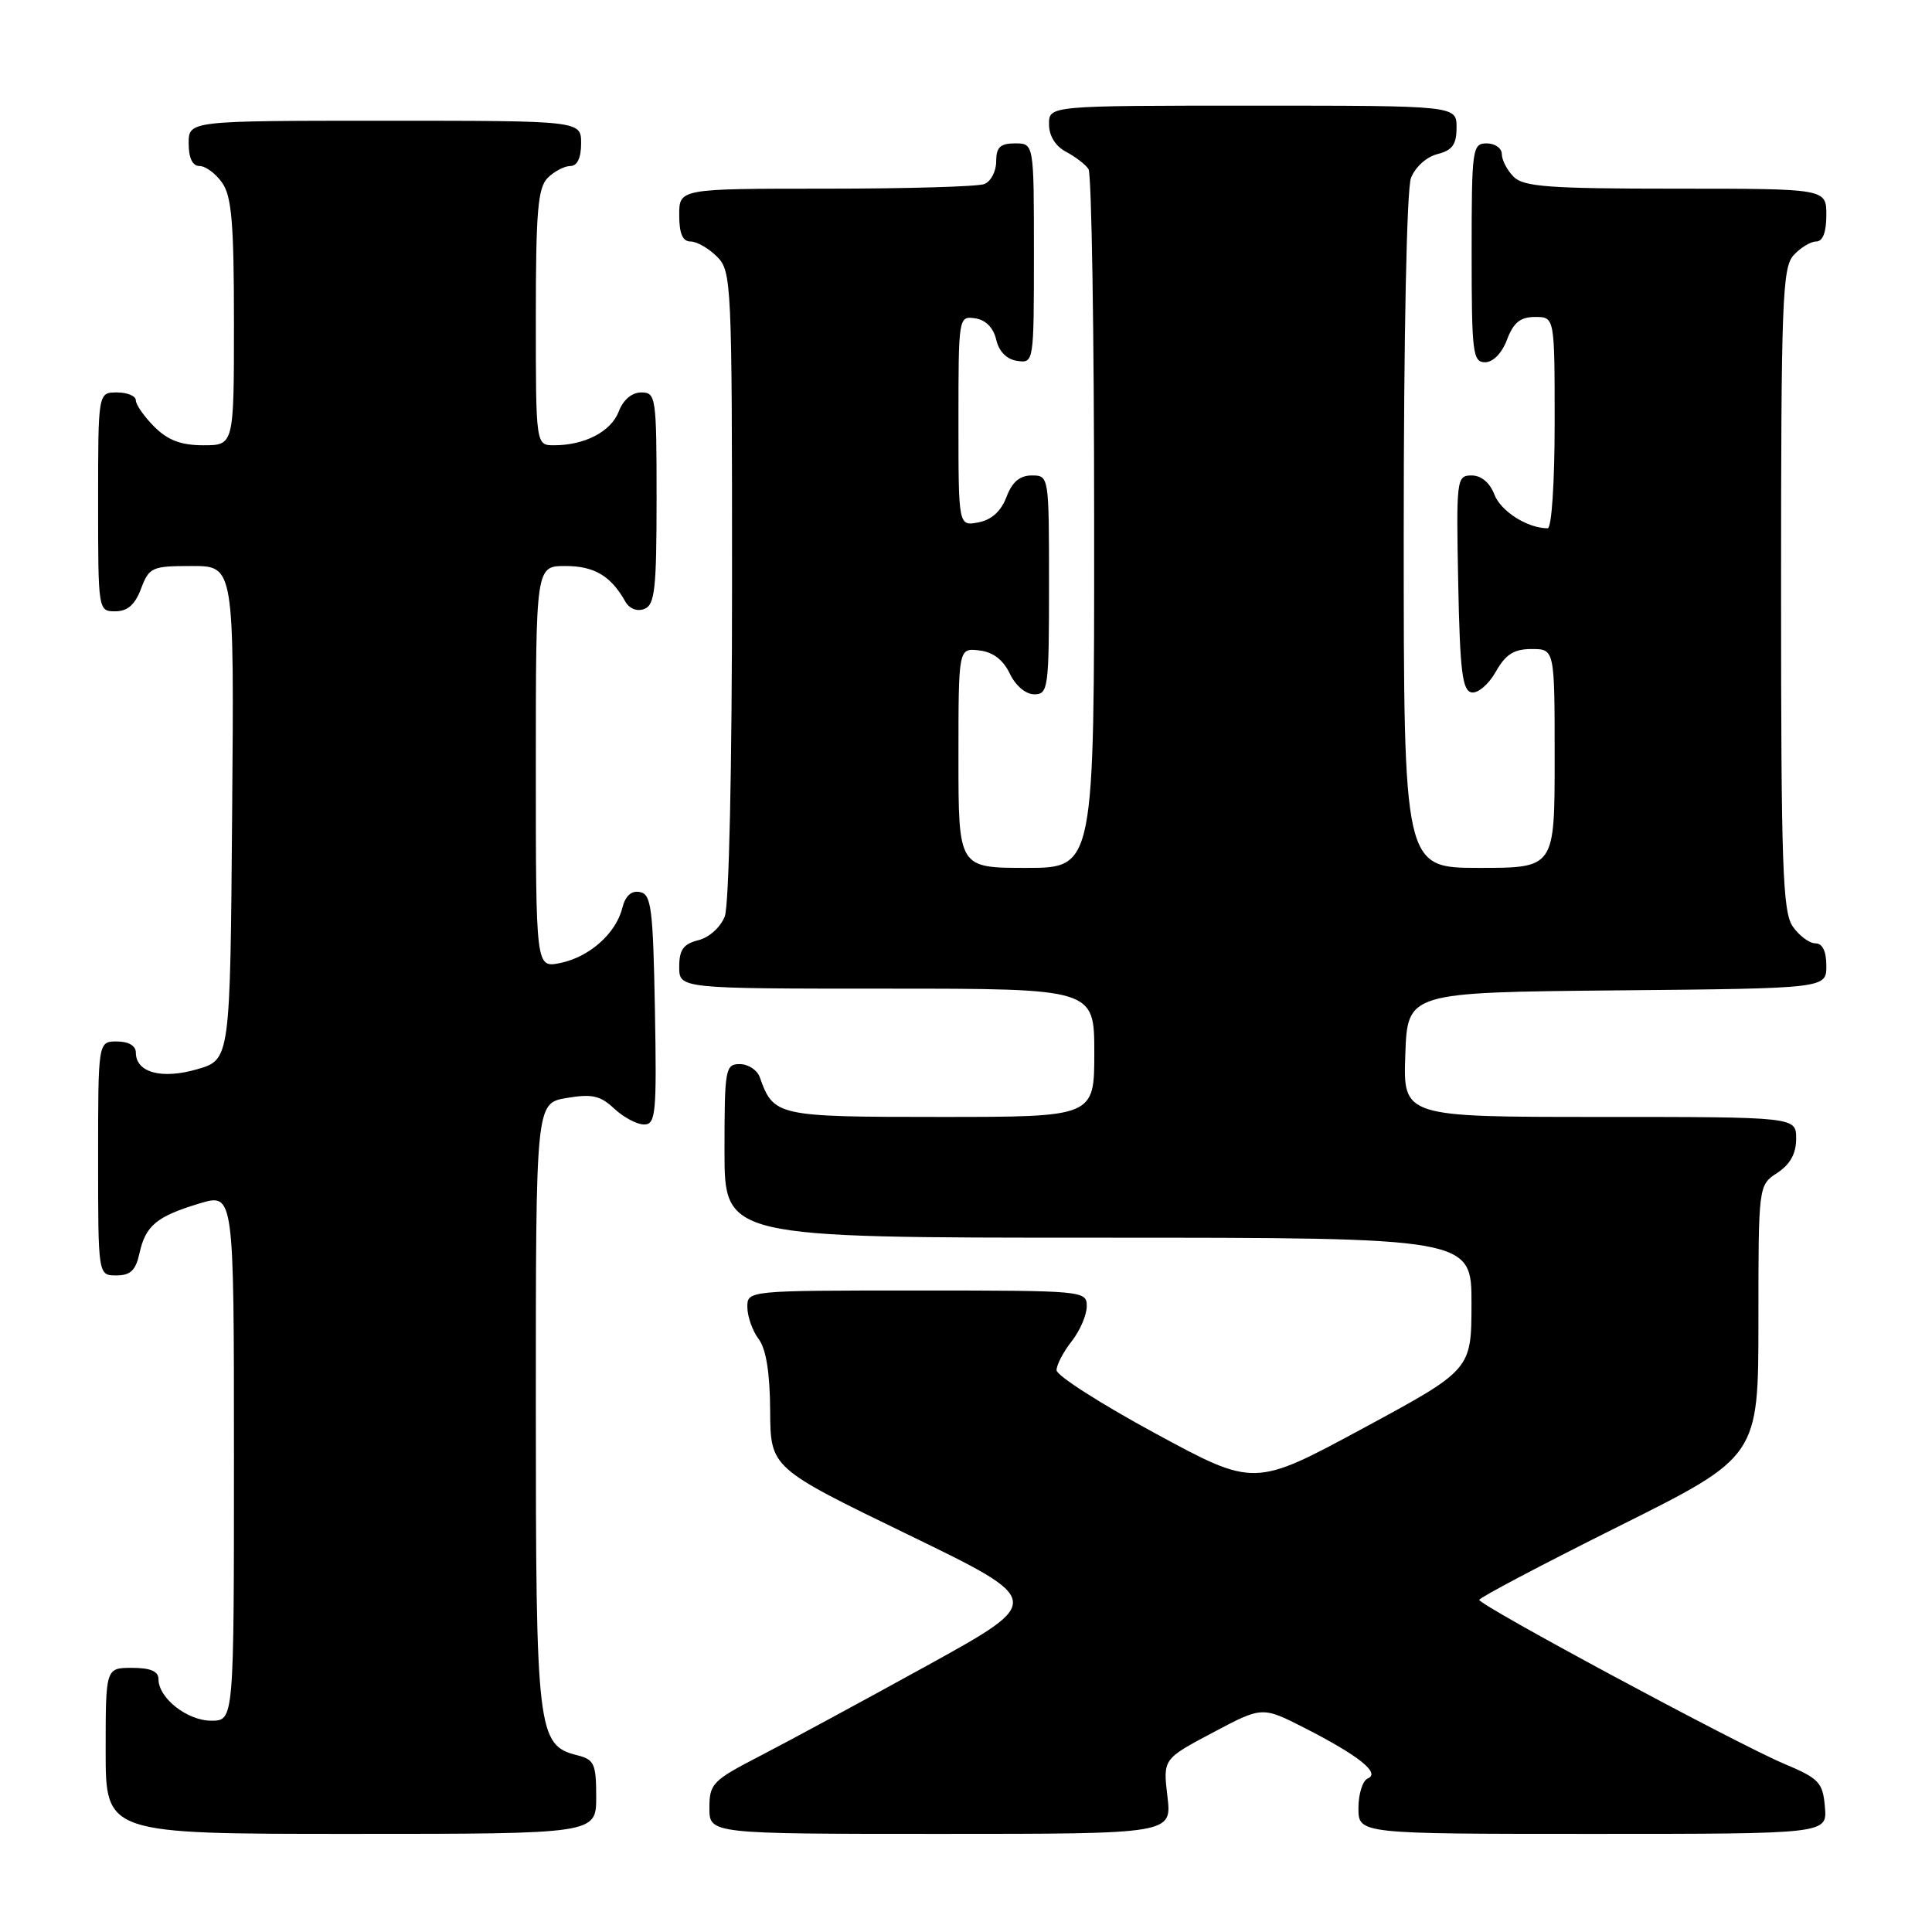 <?xml version="1.0" encoding="UTF-8" standalone="no"?>
<!DOCTYPE svg PUBLIC "-//W3C//DTD SVG 1.1//EN" "http://www.w3.org/Graphics/SVG/1.1/DTD/svg11.dtd" >
<svg xmlns="http://www.w3.org/2000/svg" xmlns:xlink="http://www.w3.org/1999/xlink" version="1.1" viewBox="0 0 256 256">
 <g >
 <path fill="currentColor"
d=" M 79.00 238.11 C 79.00 233.73 78.74 233.15 76.52 232.59 C 71.20 231.26 71.00 229.57 71.00 186.14 C 71.00 146.18 71.00 146.18 75.08 145.49 C 78.44 144.92 79.55 145.17 81.39 146.90 C 82.62 148.05 84.40 149.00 85.34 149.00 C 86.89 149.00 87.03 147.59 86.78 133.76 C 86.53 120.30 86.30 118.49 84.79 118.20 C 83.65 117.98 82.86 118.70 82.45 120.34 C 81.60 123.71 78.06 126.84 74.20 127.61 C 71.00 128.25 71.00 128.25 71.00 101.63 C 71.00 75.00 71.00 75.00 74.93 75.00 C 78.74 75.00 80.96 76.32 82.85 79.70 C 83.39 80.66 84.41 81.06 85.38 80.69 C 86.77 80.15 87.00 78.06 87.00 66.03 C 87.00 52.61 86.91 52.00 84.98 52.00 C 83.73 52.00 82.58 52.97 81.99 54.52 C 80.98 57.17 77.50 59.00 73.43 59.00 C 71.00 59.00 71.00 59.00 71.00 42.07 C 71.00 28.02 71.27 24.88 72.57 23.57 C 73.44 22.71 74.79 22.00 75.57 22.00 C 76.49 22.00 77.00 20.93 77.00 19.00 C 77.00 16.00 77.00 16.00 51.00 16.00 C 25.00 16.00 25.00 16.00 25.00 19.00 C 25.00 20.95 25.51 22.00 26.44 22.00 C 27.24 22.00 28.59 23.00 29.44 24.22 C 30.70 26.01 31.00 29.61 31.00 42.72 C 31.00 59.00 31.00 59.00 26.95 59.00 C 23.99 59.00 22.25 58.34 20.45 56.55 C 19.10 55.20 18.00 53.62 18.00 53.05 C 18.00 52.47 16.88 52.00 15.50 52.00 C 13.00 52.00 13.00 52.00 13.00 66.50 C 13.00 80.93 13.01 81.00 15.28 81.00 C 16.90 81.00 17.89 80.13 18.69 78.00 C 19.77 75.16 20.12 75.00 25.43 75.00 C 31.03 75.00 31.03 75.00 30.76 107.71 C 30.50 140.41 30.50 140.41 26.13 141.68 C 21.40 143.05 18.00 142.12 18.00 139.46 C 18.00 138.57 17.03 138.00 15.50 138.00 C 13.00 138.00 13.00 138.00 13.00 153.50 C 13.00 169.00 13.00 169.00 15.42 169.00 C 17.28 169.00 17.99 168.33 18.48 166.07 C 19.29 162.39 20.75 161.18 26.45 159.46 C 31.00 158.10 31.00 158.10 31.00 193.05 C 31.00 228.00 31.00 228.00 28.00 228.00 C 24.81 228.00 21.00 225.01 21.00 222.50 C 21.00 221.45 19.94 221.00 17.50 221.00 C 14.00 221.00 14.00 221.00 14.00 232.00 C 14.00 243.00 14.00 243.00 46.50 243.00 C 79.00 243.00 79.00 243.00 79.00 238.11 Z  M 154.69 238.04 C 154.10 233.08 154.10 233.08 160.68 229.59 C 167.25 226.10 167.25 226.10 172.88 228.97 C 180.03 232.62 182.94 234.94 181.25 235.65 C 180.56 235.93 180.00 237.70 180.00 239.58 C 180.00 243.00 180.00 243.00 211.06 243.00 C 242.12 243.00 242.12 243.00 241.81 239.43 C 241.53 236.17 241.05 235.66 236.34 233.68 C 230.12 231.05 196.01 212.71 196.01 211.99 C 196.00 211.71 204.32 207.32 214.50 202.24 C 233.00 193.01 233.00 193.01 233.00 175.03 C 233.00 157.05 233.00 157.05 235.50 155.41 C 237.21 154.29 238.00 152.86 238.00 150.88 C 238.00 148.00 238.00 148.00 211.96 148.00 C 185.92 148.00 185.92 148.00 186.21 139.75 C 186.50 131.50 186.50 131.50 214.25 131.23 C 242.00 130.97 242.00 130.97 242.00 127.98 C 242.00 126.05 241.49 125.00 240.56 125.00 C 239.76 125.00 238.41 124.00 237.56 122.78 C 236.21 120.85 236.00 114.91 236.00 78.11 C 236.00 40.01 236.17 35.47 237.65 33.83 C 238.57 32.82 239.92 32.00 240.65 32.00 C 241.53 32.00 242.00 30.77 242.00 28.50 C 242.00 25.00 242.00 25.00 222.07 25.00 C 205.29 25.00 201.89 24.75 200.57 23.43 C 199.71 22.56 199.00 21.21 199.00 20.43 C 199.00 19.64 198.10 19.00 197.00 19.00 C 195.09 19.00 195.00 19.67 195.00 33.50 C 195.00 46.74 195.15 48.00 196.78 48.00 C 197.84 48.00 199.02 46.79 199.69 45.00 C 200.55 42.73 201.46 42.00 203.41 42.00 C 206.00 42.00 206.00 42.00 206.00 56.00 C 206.00 64.02 205.60 70.00 205.07 70.00 C 202.41 70.00 198.85 67.74 198.01 65.52 C 197.41 63.96 196.27 63.00 195.00 63.00 C 193.01 63.00 192.95 63.46 193.22 77.24 C 193.45 88.95 193.77 91.52 195.00 91.75 C 195.82 91.90 197.27 90.67 198.20 89.01 C 199.51 86.69 200.61 86.00 202.95 86.00 C 206.00 86.00 206.00 86.00 206.00 100.50 C 206.00 115.00 206.00 115.00 196.00 115.00 C 186.00 115.00 186.00 115.00 186.00 70.57 C 186.00 44.45 186.40 25.08 186.96 23.59 C 187.51 22.15 189.02 20.78 190.46 20.42 C 192.45 19.92 193.00 19.15 193.00 16.89 C 193.00 14.00 193.00 14.00 166.00 14.00 C 139.00 14.00 139.00 14.00 139.00 16.46 C 139.00 18.00 139.85 19.37 141.25 20.11 C 142.49 20.77 143.83 21.79 144.23 22.40 C 144.64 23.00 144.98 44.09 144.98 69.25 C 145.00 115.00 145.00 115.00 136.00 115.00 C 127.00 115.00 127.00 115.00 127.00 100.43 C 127.00 85.87 127.00 85.87 129.74 86.18 C 131.57 86.39 132.92 87.42 133.80 89.25 C 134.56 90.86 135.92 92.00 137.05 92.00 C 138.89 92.00 139.00 91.20 139.00 77.50 C 139.00 63.07 138.99 63.00 136.72 63.00 C 135.13 63.00 134.11 63.86 133.36 65.86 C 132.65 67.74 131.38 68.89 129.64 69.22 C 127.00 69.72 127.00 69.72 127.00 55.79 C 127.00 41.99 127.02 41.86 129.21 42.18 C 130.61 42.38 131.63 43.42 132.00 45.00 C 132.37 46.58 133.39 47.62 134.79 47.82 C 136.98 48.14 137.00 48.03 137.00 33.57 C 137.00 19.00 137.00 19.00 134.50 19.00 C 132.53 19.00 132.00 19.51 132.00 21.39 C 132.00 22.71 131.29 24.06 130.42 24.39 C 129.55 24.73 120.10 25.00 109.42 25.00 C 90.00 25.00 90.00 25.00 90.00 28.50 C 90.00 30.94 90.45 32.00 91.50 32.00 C 92.33 32.00 93.90 32.90 95.00 34.00 C 96.94 35.94 97.00 37.33 97.00 77.43 C 97.00 101.63 96.60 119.93 96.04 121.41 C 95.49 122.85 93.98 124.22 92.54 124.58 C 90.55 125.08 90.00 125.85 90.00 128.11 C 90.00 131.00 90.00 131.00 117.50 131.00 C 145.00 131.00 145.00 131.00 145.00 139.50 C 145.00 148.00 145.00 148.00 124.65 148.00 C 102.94 148.00 102.51 147.91 100.68 142.75 C 100.34 141.79 99.15 141.00 98.03 141.00 C 96.11 141.00 96.00 141.61 96.00 152.50 C 96.00 164.00 96.00 164.00 145.50 164.00 C 195.00 164.00 195.00 164.00 194.98 172.75 C 194.97 181.50 194.97 181.50 180.59 189.27 C 166.20 197.04 166.20 197.04 153.10 189.94 C 145.90 186.04 140.00 182.27 140.00 181.56 C 140.00 180.85 140.90 179.13 142.00 177.73 C 143.10 176.33 144.00 174.24 144.00 173.09 C 144.00 171.03 143.66 171.00 121.50 171.00 C 99.00 171.00 99.00 171.00 99.03 173.25 C 99.05 174.49 99.72 176.37 100.53 177.44 C 101.51 178.73 102.02 181.91 102.05 186.94 C 102.10 194.50 102.10 194.50 120.25 203.31 C 138.40 212.11 138.40 212.11 122.95 220.64 C 114.45 225.33 104.46 230.73 100.75 232.65 C 94.40 235.93 94.00 236.34 94.00 239.57 C 94.00 243.00 94.00 243.00 124.64 243.00 C 155.28 243.00 155.28 243.00 154.69 238.04 Z "/>
</g>
</svg>
